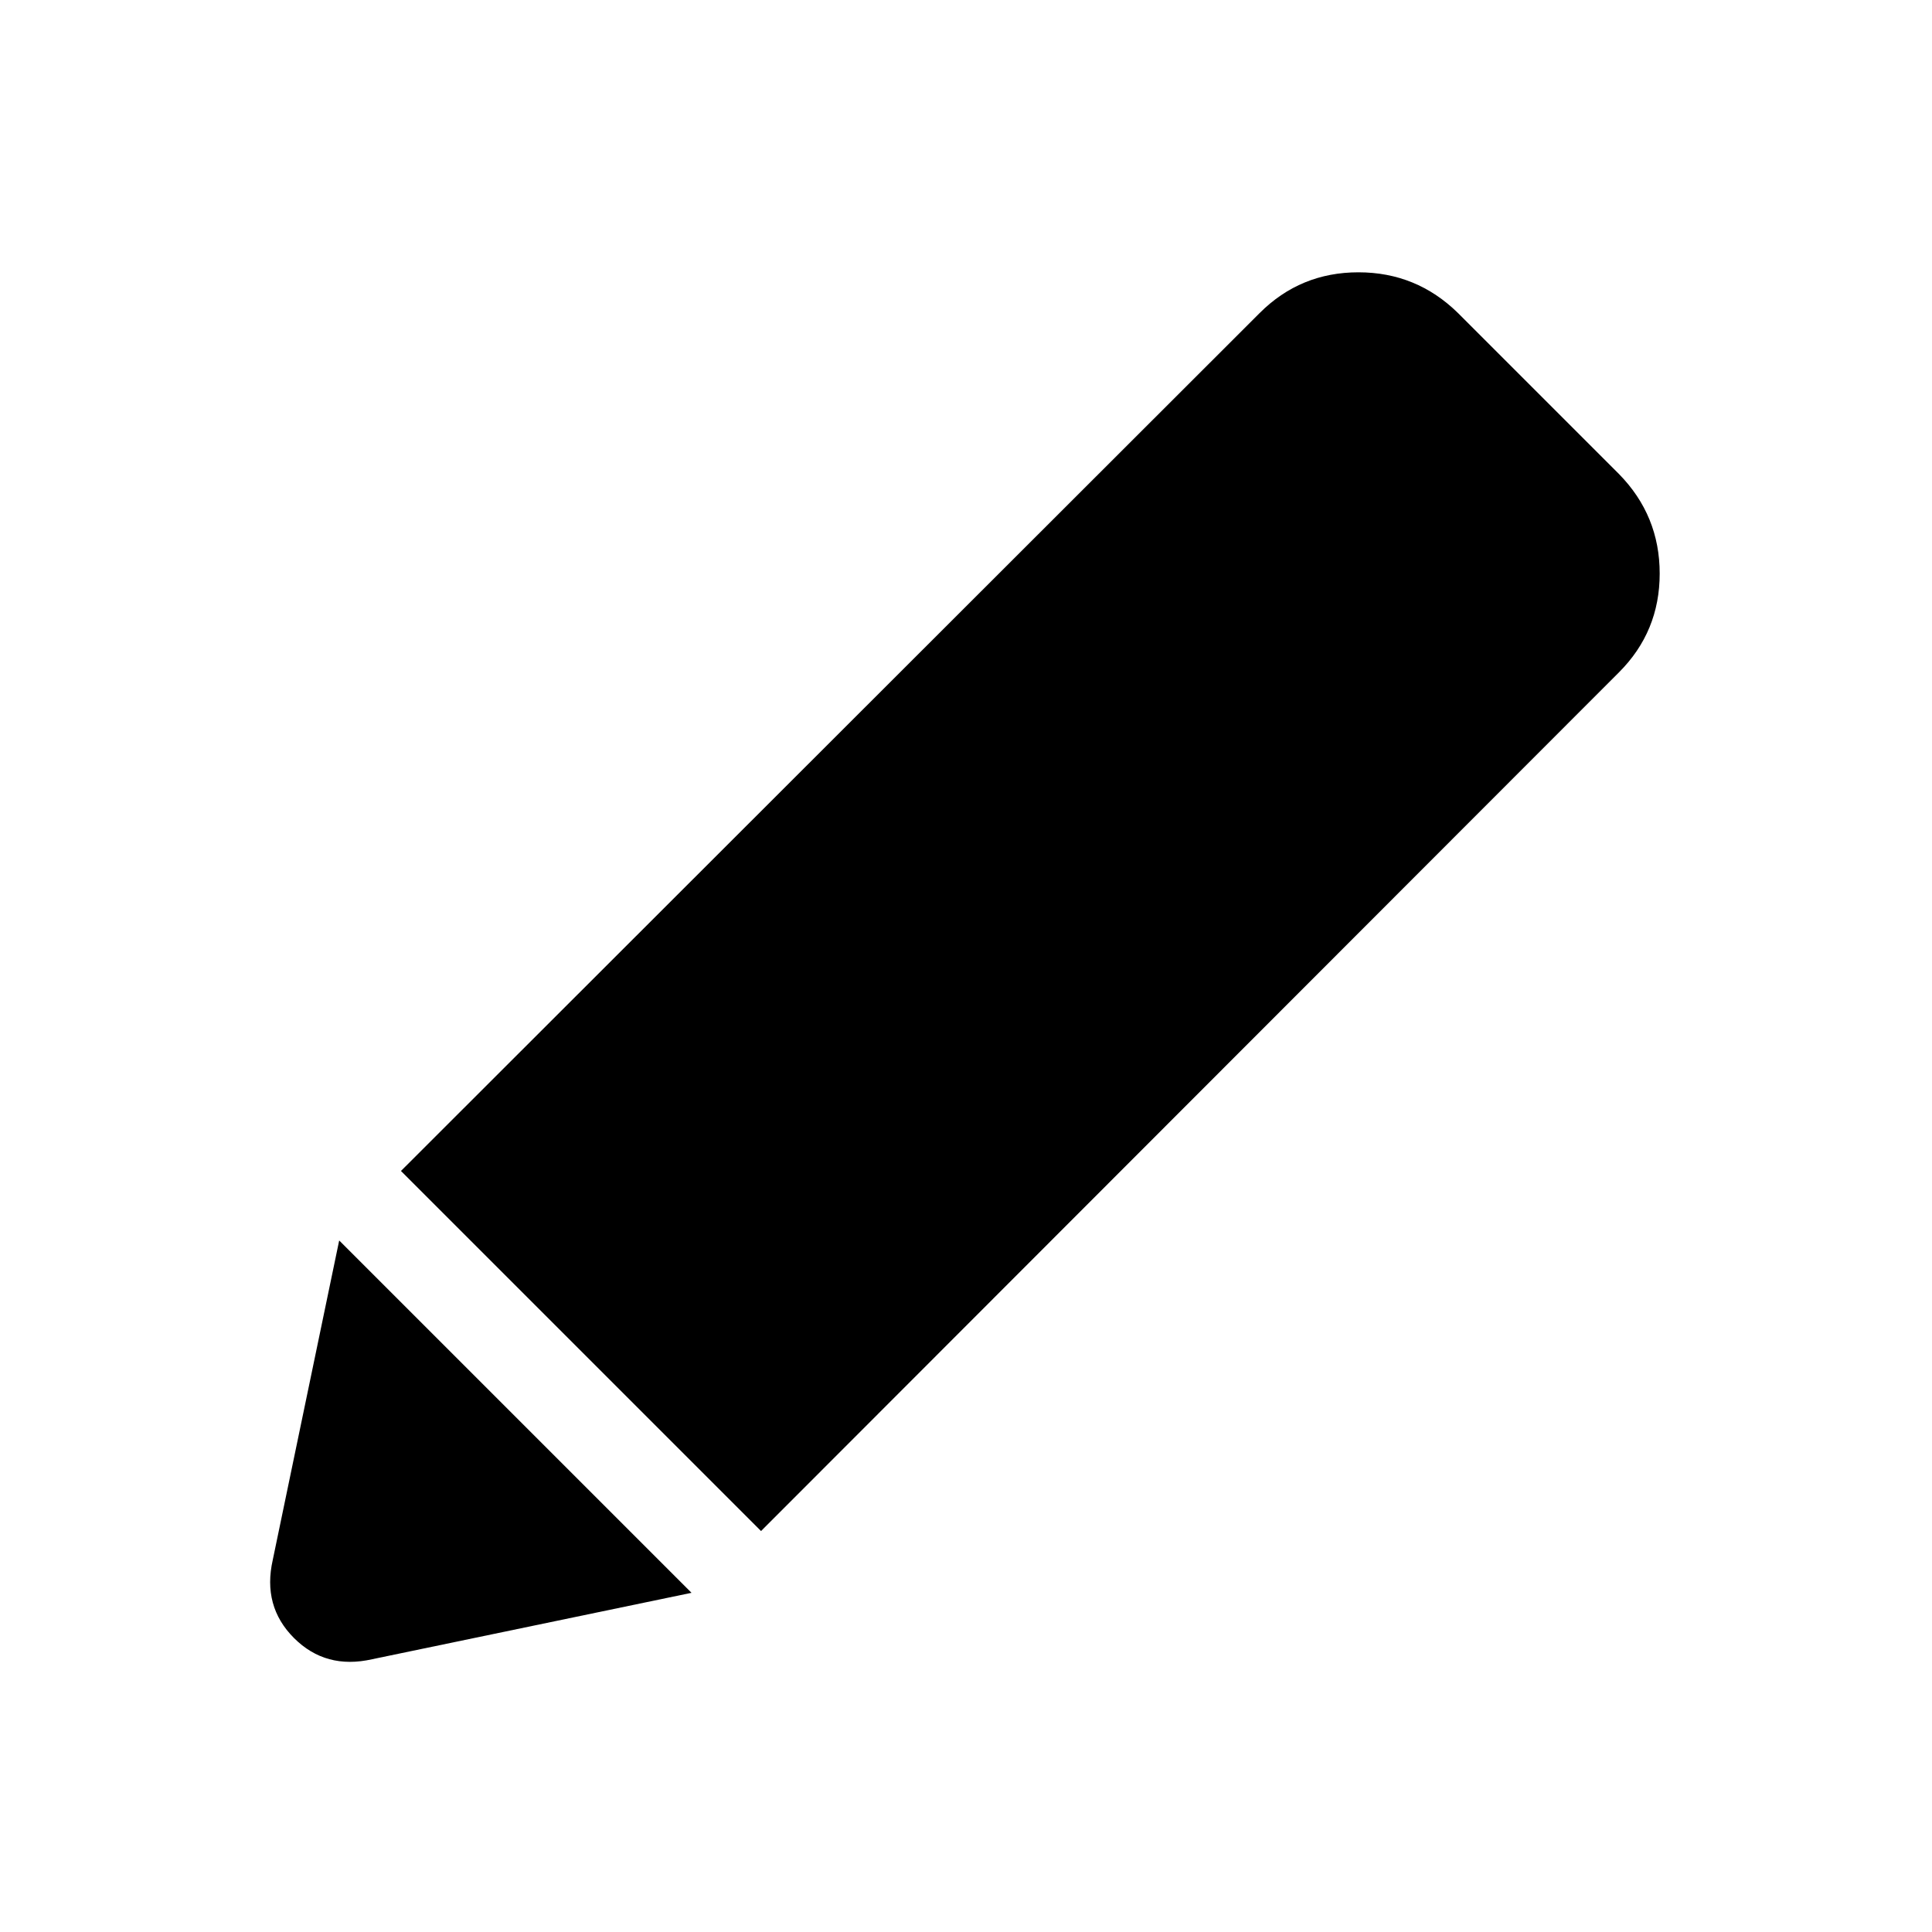 <svg xmlns="http://www.w3.org/2000/svg" height="48" viewBox="0 -960 960 960" width="48"><path d="M184.924-135.54q-23.076 5.231-38.846-10.538-15.769-15.77-10.538-38.846l33-158.691L343.615-168.54l-158.691 33Zm193.228-63.691L199.231-378.152 625.923-804.46q20.231-20.23 49.077-20.23 28.846 0 49.461 20.23l79.999 79.999q20.23 20.615 20.23 49.461t-20.23 49.077L378.152-199.231Z"/></svg>